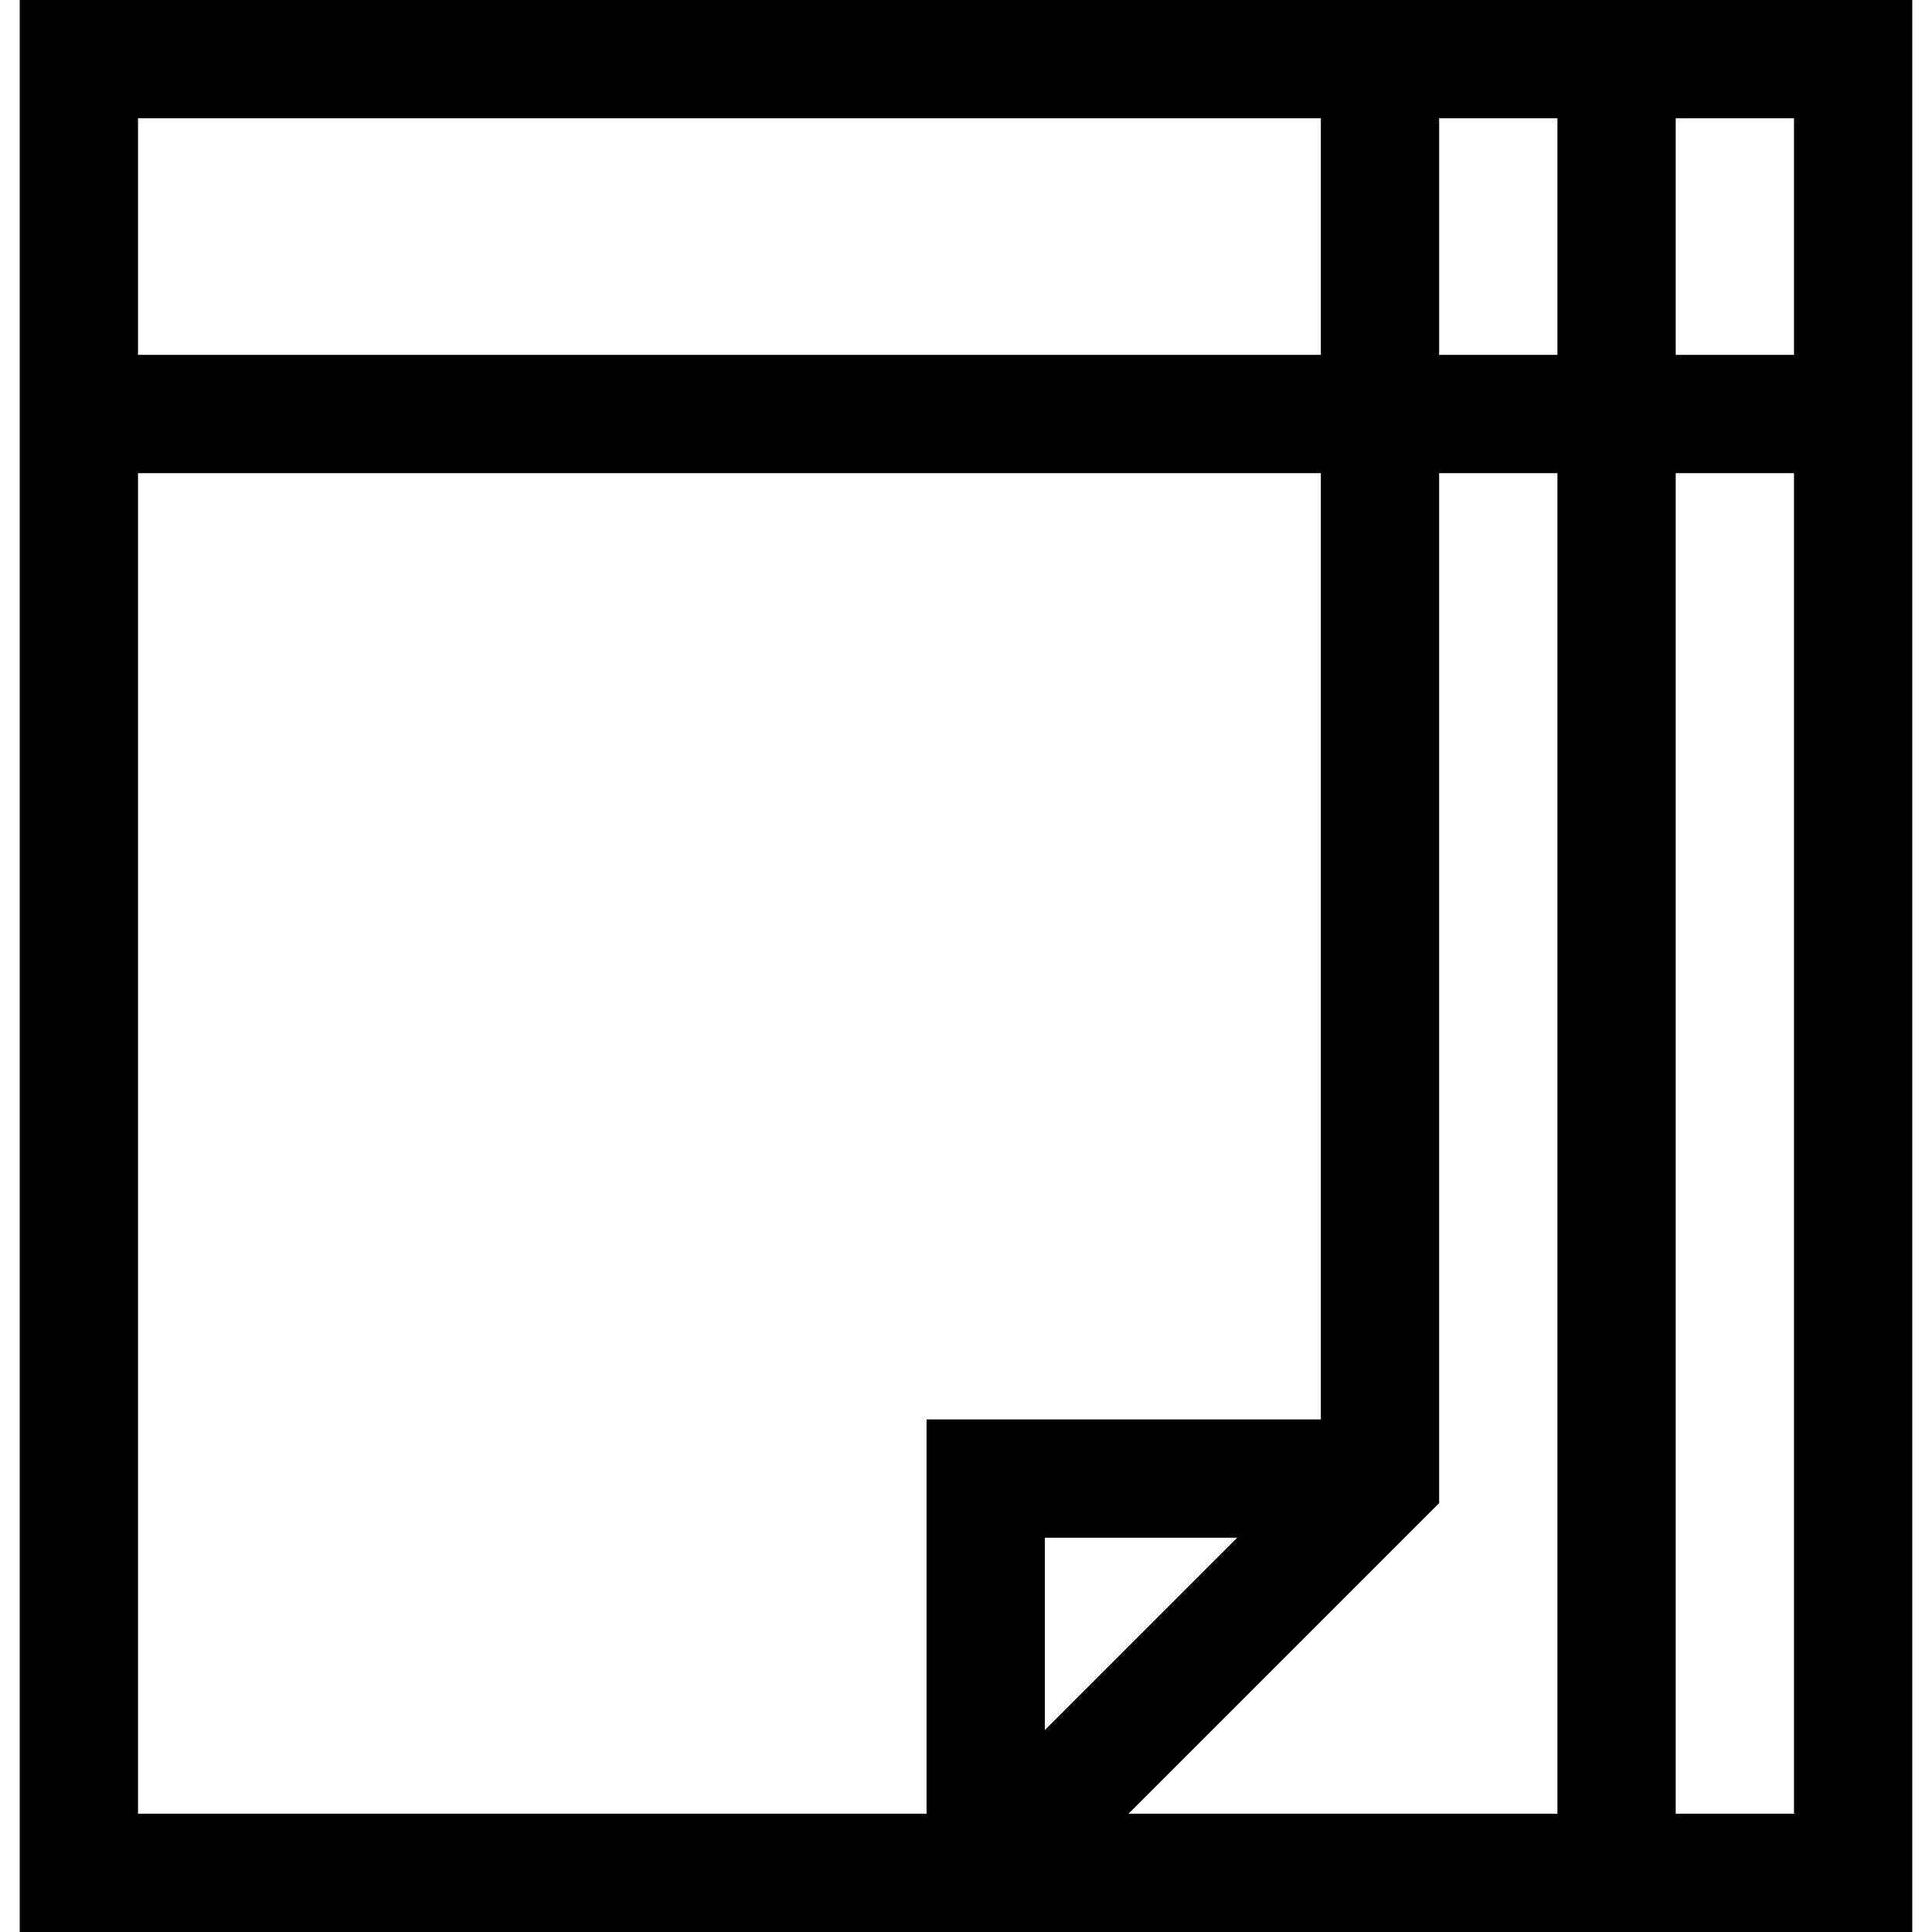<svg fill="#000000" height="16" width="16" xmlns="http://www.w3.org/2000/svg" viewBox="0 0 512 512">
    <g>
        <g>
            <path d="M5.224,0v512h501.551V0H5.224z M36.571,31.347h313.469v62.694H36.571V31.347z M245.551,480.653H36.571V125.388h313.469
			v250.776h-104.49V480.653z M276.898,407.51h50.977l-50.977,50.977V407.51z M412.735,480.653H299.063l82.324-82.324V125.388h31.347
			V480.653z M412.735,94.041h-31.347V31.347h31.347V94.041z M475.429,480.653h-31.347V125.388h31.347V480.653z M475.429,94.041
			h-31.347V31.347h31.347V94.041z"/>
        </g>
    </g>
</svg>
